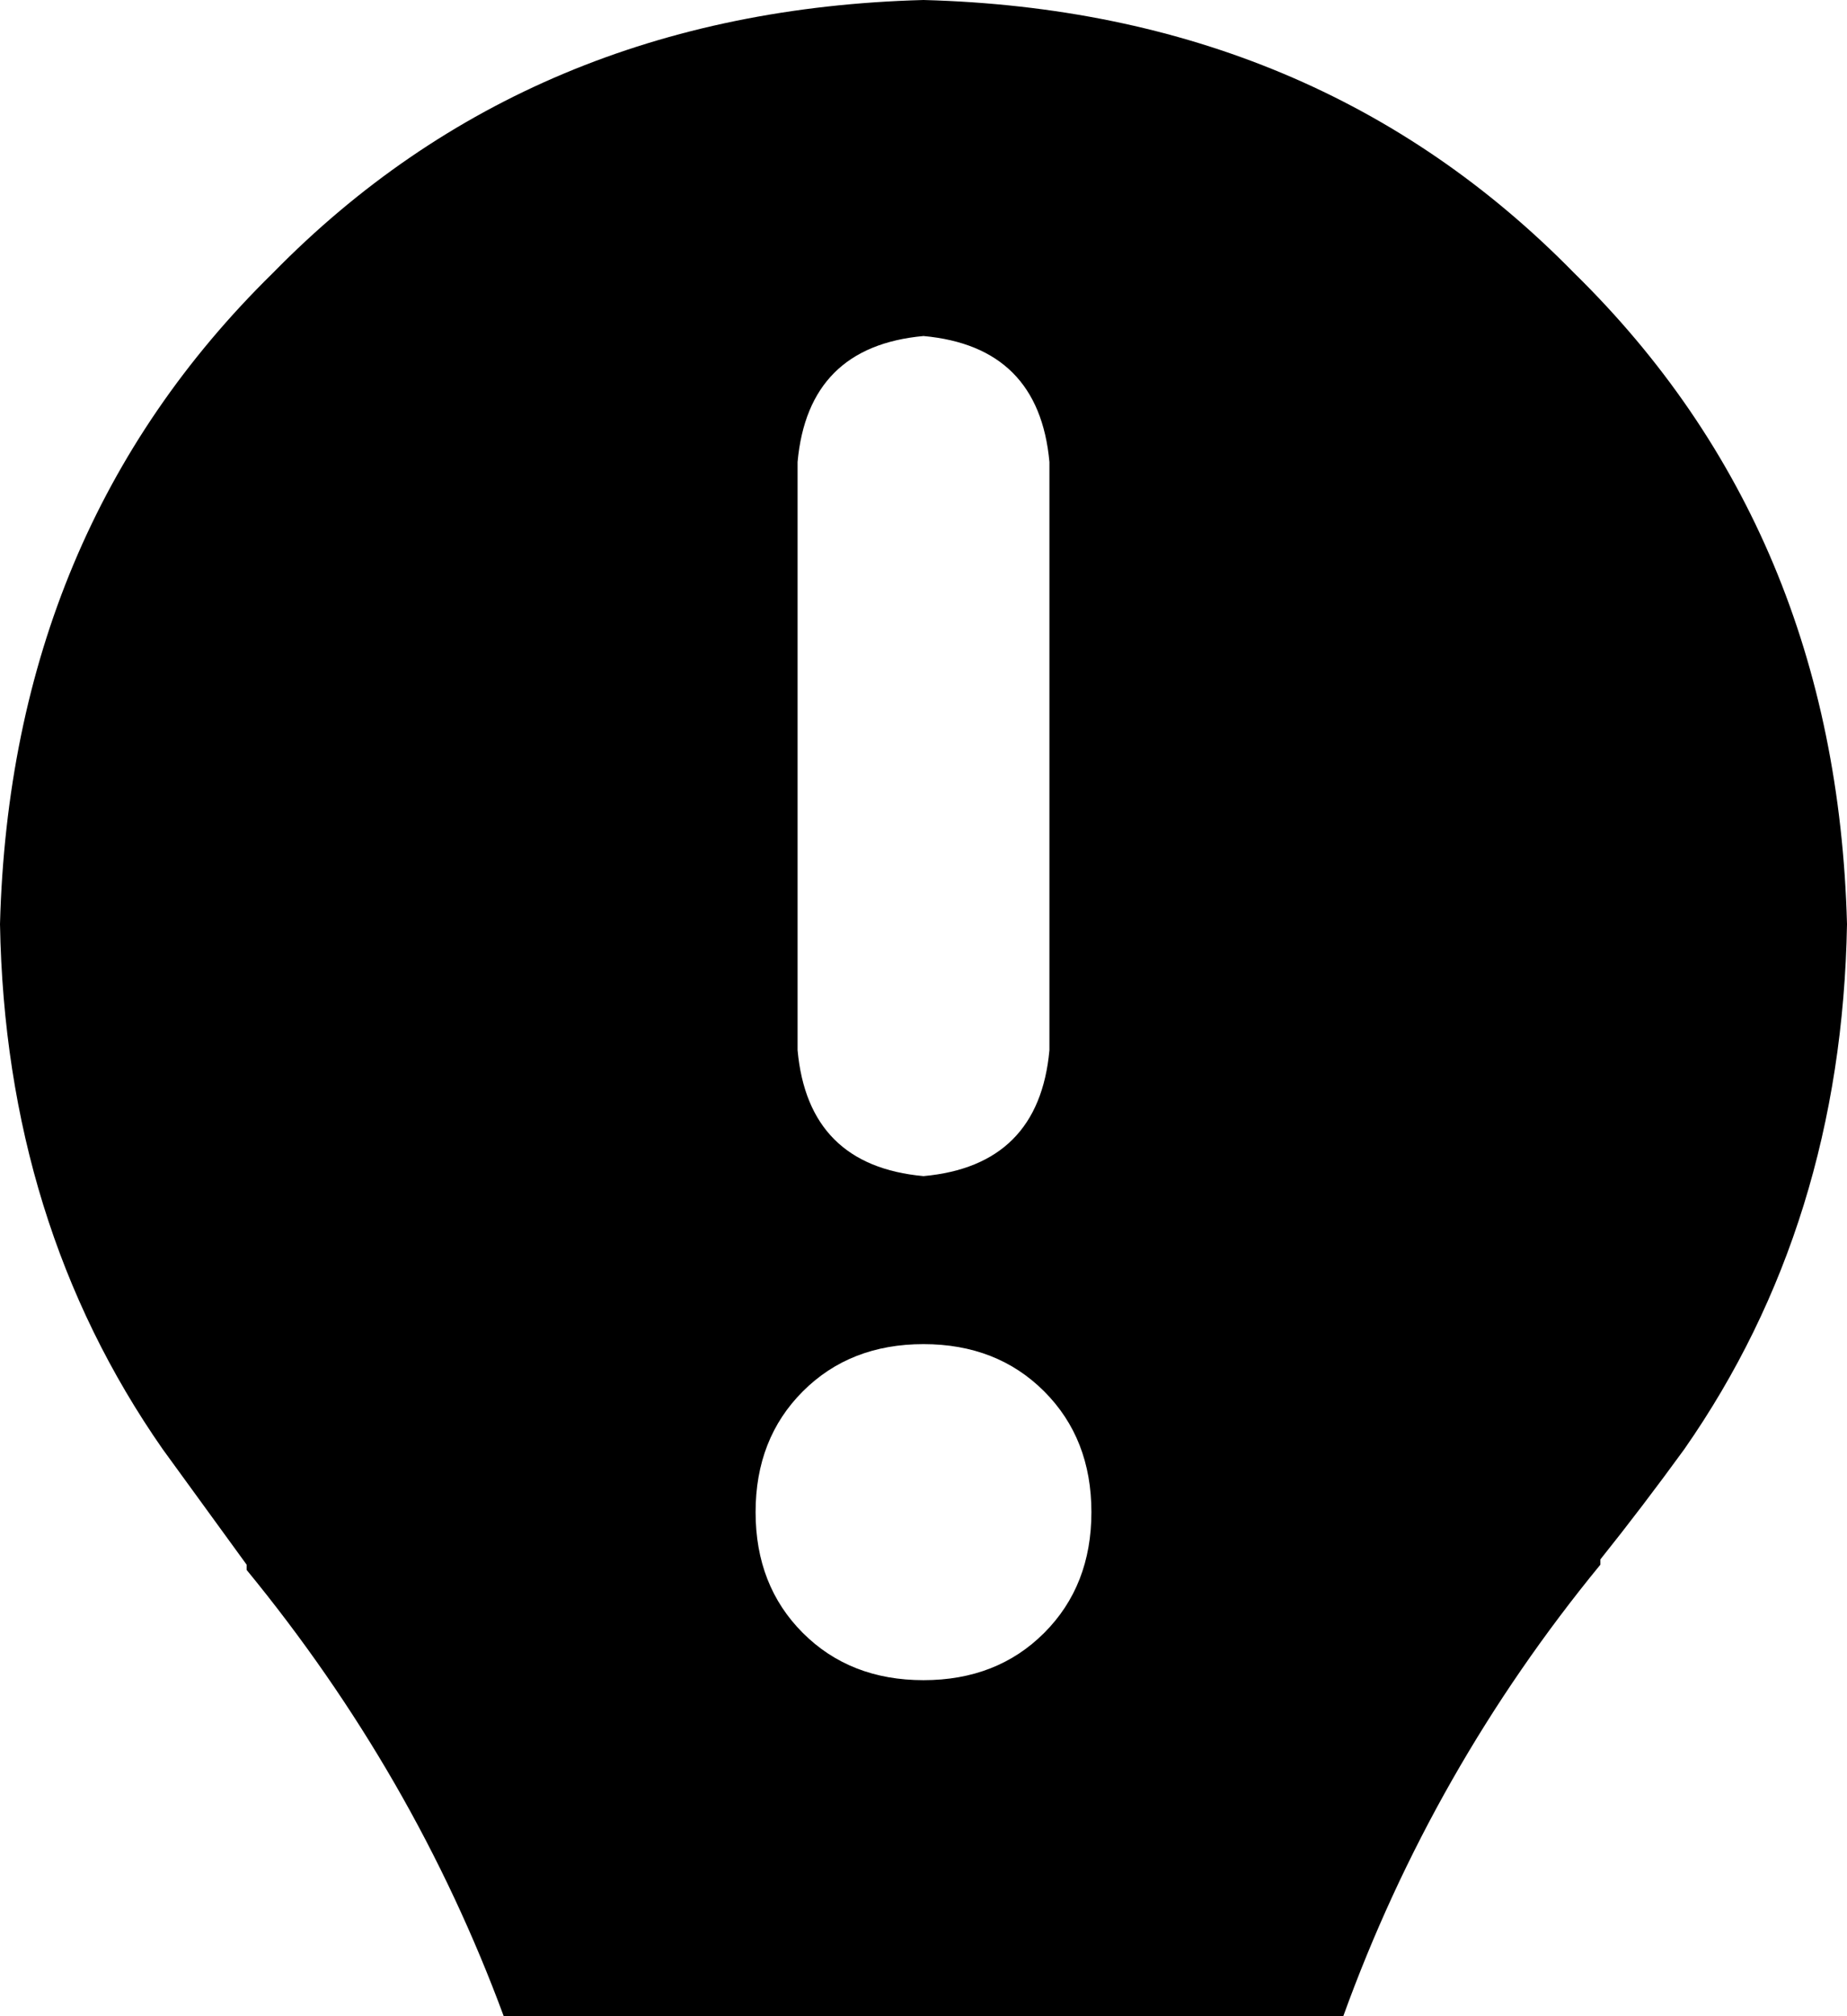 <svg xmlns="http://www.w3.org/2000/svg" viewBox="0 0 352 384">
    <path d="M 305 298 Q 273 337 256 384 L 96 384 Q 79 338 47 299 Q 47 298 47 298 Q 39 287 31 276 Q 1 233 0 176 Q 2 101 52 52 Q 101 2 176 0 Q 251 2 300 52 Q 350 101 352 176 Q 351 233 321 276 Q 313 287 305 297 Q 305 298 305 298 L 305 298 Z M 176 64 Q 154 66 152 88 L 152 200 Q 154 222 176 224 Q 198 222 200 200 L 200 88 Q 198 66 176 64 L 176 64 Z M 208 288 Q 208 274 199 265 L 199 265 Q 190 256 176 256 Q 162 256 153 265 Q 144 274 144 288 Q 144 302 153 311 Q 162 320 176 320 Q 190 320 199 311 Q 208 302 208 288 L 208 288 Z"/>
</svg>

